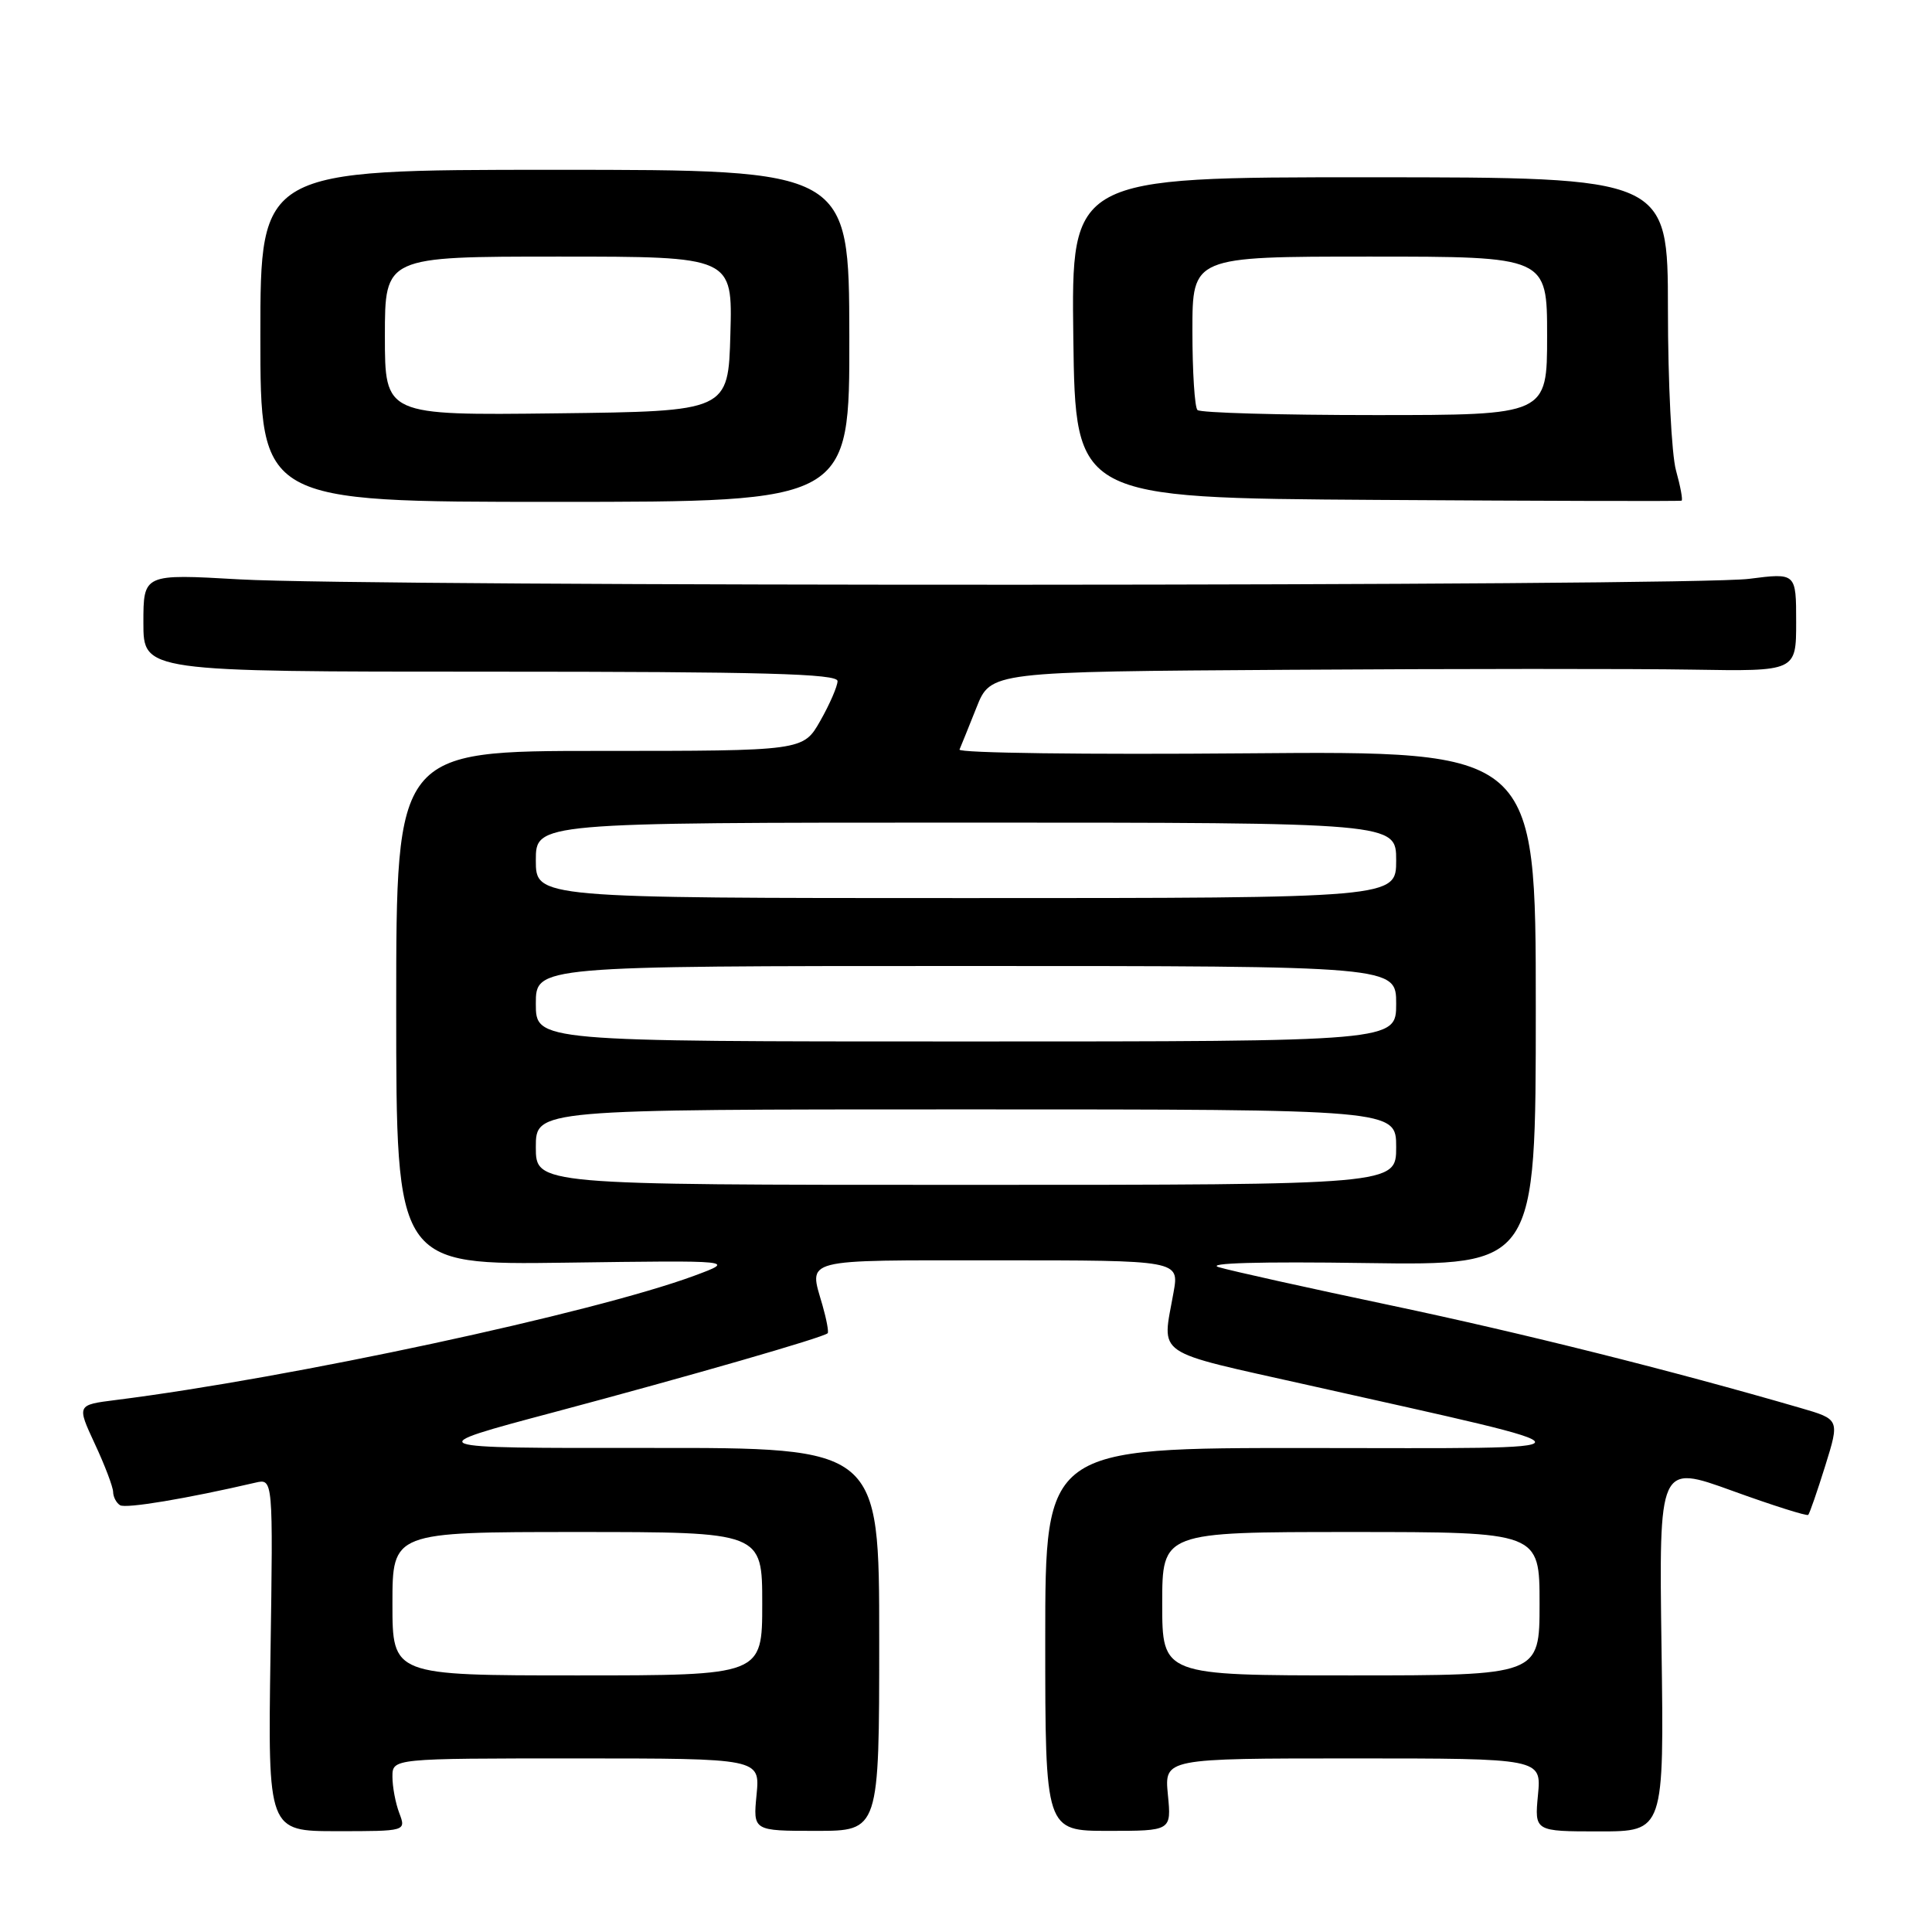 <?xml version="1.0" encoding="UTF-8" standalone="no"?>
<!DOCTYPE svg PUBLIC "-//W3C//DTD SVG 1.1//EN" "http://www.w3.org/Graphics/SVG/1.1/DTD/svg11.dtd" >
<svg xmlns="http://www.w3.org/2000/svg" xmlns:xlink="http://www.w3.org/1999/xlink" version="1.1" viewBox="0 0 256 256">
 <g >
 <path fill="currentColor"
d=" M 52.91 240.25 C 52.41 238.94 52.00 236.77 52.00 235.43 C 52.00 233.00 52.00 233.00 76.35 233.00 C 100.71 233.00 100.71 233.00 100.25 237.80 C 99.78 242.60 99.78 242.60 108.14 242.60 C 116.50 242.60 116.50 242.60 116.50 217.22 C 116.50 191.83 116.50 191.83 86.00 191.86 C 55.50 191.89 55.50 191.89 73.50 187.10 C 91.49 182.30 109.12 177.22 109.67 176.66 C 109.83 176.50 109.52 174.83 108.98 172.94 C 107.18 166.67 105.88 167.00 132.13 167.00 C 156.26 167.00 156.26 167.00 155.50 171.25 C 153.98 179.87 152.50 178.86 173.50 183.57 C 213.37 192.51 213.37 191.90 173.50 191.87 C 138.50 191.85 138.50 191.85 138.50 217.23 C 138.50 242.60 138.50 242.60 146.86 242.60 C 155.22 242.60 155.22 242.60 154.75 237.80 C 154.29 233.00 154.29 233.00 179.27 233.00 C 204.25 233.00 204.25 233.00 203.79 237.83 C 203.33 242.67 203.33 242.67 211.91 242.67 C 220.50 242.67 220.50 242.67 220.16 218.34 C 219.82 194.02 219.82 194.02 229.54 197.54 C 234.89 199.48 239.42 200.91 239.60 200.73 C 239.78 200.55 240.79 197.63 241.85 194.24 C 243.77 188.07 243.77 188.07 238.53 186.55 C 221.47 181.59 201.74 176.65 184.35 172.98 C 173.43 170.68 163.15 168.40 161.50 167.91 C 159.63 167.36 166.96 167.15 181.00 167.36 C 203.50 167.68 203.50 167.68 203.50 133.59 C 203.50 99.50 203.50 99.50 165.14 99.82 C 144.05 100.00 126.95 99.78 127.14 99.32 C 127.34 98.86 128.35 96.36 129.39 93.75 C 131.27 89.00 131.27 89.00 170.89 88.75 C 192.67 88.61 216.69 88.60 224.25 88.73 C 238.00 88.96 238.00 88.96 238.00 82.43 C 238.00 75.90 238.00 75.90 231.75 76.70 C 223.93 77.70 49.08 77.76 31.75 76.77 C 19.00 76.04 19.00 76.04 19.00 82.52 C 19.00 89.00 19.00 89.00 65.00 89.00 C 101.14 89.00 111.00 89.27 110.98 90.25 C 110.97 90.94 109.95 93.30 108.70 95.50 C 106.43 99.50 106.43 99.50 79.46 99.50 C 52.50 99.50 52.50 99.50 52.50 133.56 C 52.50 167.62 52.50 167.62 75.00 167.31 C 97.50 167.00 97.50 167.00 92.00 169.04 C 78.65 173.97 38.51 182.59 15.33 185.51 C 10.17 186.16 10.17 186.16 12.57 191.33 C 13.90 194.17 14.98 197.04 14.99 197.69 C 15.00 198.35 15.41 199.14 15.91 199.45 C 16.68 199.92 24.72 198.58 33.84 196.46 C 36.19 195.91 36.19 195.91 35.84 219.28 C 35.50 242.64 35.50 242.64 44.66 242.64 C 53.81 242.64 53.81 242.64 52.91 240.25 Z  M 112.54 44.50 C 112.50 22.50 112.50 22.50 73.50 22.50 C 34.50 22.50 34.50 22.50 34.50 44.50 C 34.50 66.50 34.50 66.50 73.54 66.50 C 112.58 66.50 112.58 66.50 112.54 44.50 Z  M 222.08 62.34 C 221.49 60.23 221.01 50.62 221.01 41.00 C 221.00 23.50 221.00 23.50 181.47 23.49 C 141.95 23.48 141.95 23.48 142.22 44.73 C 142.50 65.98 142.50 65.98 182.50 66.24 C 204.50 66.38 222.65 66.43 222.82 66.34 C 223.00 66.26 222.67 64.46 222.08 62.34 Z  M 52.00 212.50 C 52.00 203.00 52.00 203.00 76.50 203.00 C 101.00 203.00 101.00 203.00 101.00 212.50 C 101.00 222.00 101.00 222.00 76.50 222.00 C 52.00 222.00 52.00 222.00 52.00 212.50 Z  M 154.00 212.50 C 154.00 203.00 154.00 203.00 179.00 203.00 C 204.00 203.00 204.00 203.00 204.00 212.50 C 204.00 222.00 204.00 222.00 179.00 222.00 C 154.00 222.00 154.00 222.00 154.00 212.50 Z  M 71.00 152.00 C 71.00 147.00 71.00 147.00 128.00 147.00 C 185.00 147.00 185.00 147.00 185.00 152.00 C 185.00 157.00 185.00 157.00 128.00 157.00 C 71.00 157.00 71.00 157.00 71.00 152.00 Z  M 71.00 133.00 C 71.00 128.00 71.00 128.00 128.00 128.00 C 185.00 128.00 185.00 128.00 185.00 133.00 C 185.00 138.00 185.00 138.00 128.00 138.00 C 71.00 138.00 71.00 138.00 71.00 133.00 Z  M 71.00 114.00 C 71.00 109.00 71.00 109.00 128.00 109.00 C 185.00 109.00 185.00 109.00 185.00 114.00 C 185.00 119.00 185.00 119.00 128.00 119.00 C 71.00 119.00 71.00 119.00 71.00 114.00 Z  M 51.00 44.52 C 51.00 34.00 51.00 34.00 74.03 34.00 C 97.07 34.00 97.07 34.00 96.78 44.25 C 96.50 54.50 96.50 54.50 73.75 54.77 C 51.00 55.04 51.00 55.04 51.00 44.52 Z  M 158.67 54.33 C 158.30 53.97 158.00 49.24 158.00 43.83 C 158.00 34.00 158.00 34.00 181.50 34.00 C 205.00 34.00 205.00 34.00 205.00 44.50 C 205.00 55.00 205.00 55.00 182.17 55.00 C 169.61 55.00 159.03 54.70 158.67 54.33 Z "/>
</g>
</svg>